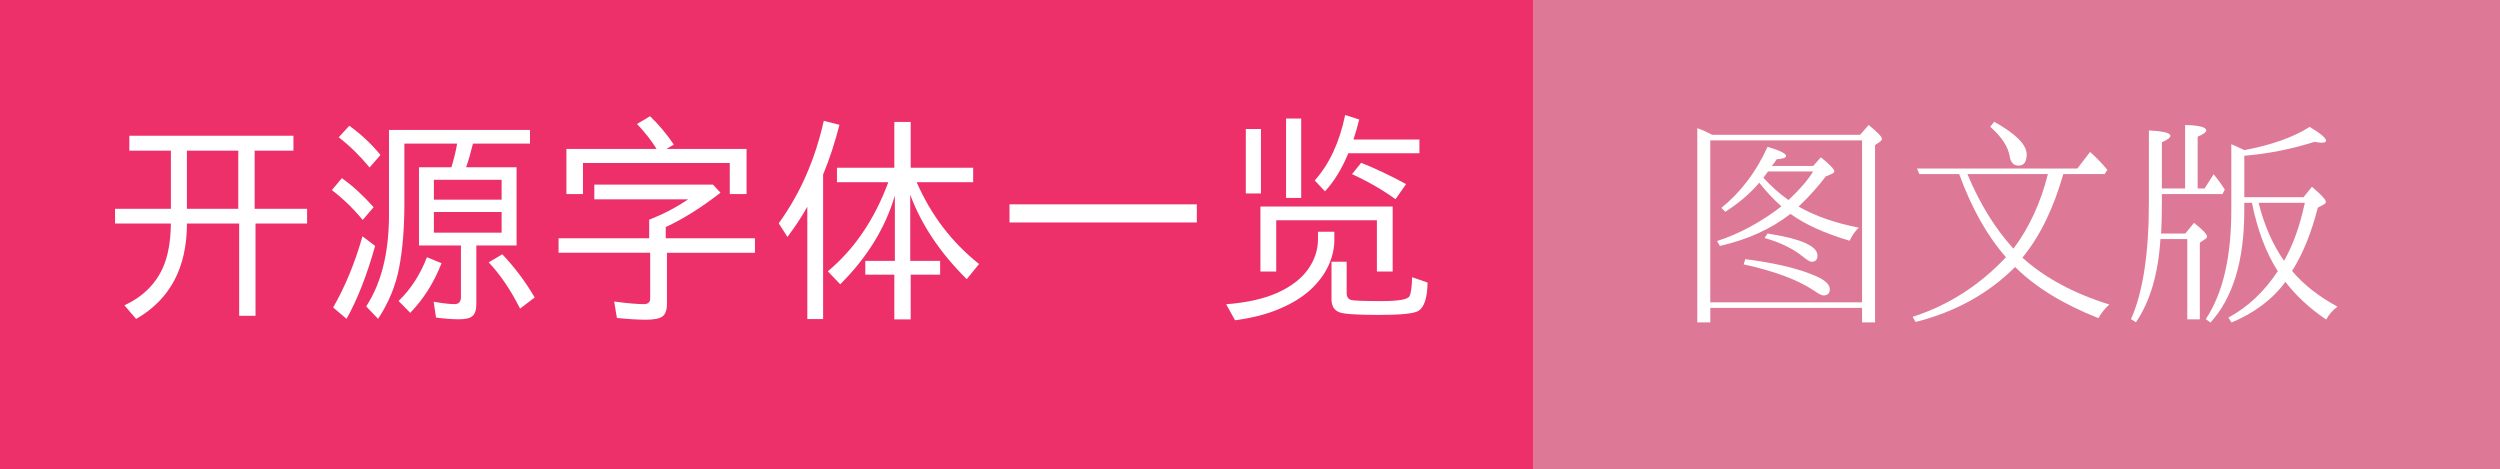 <?xml version="1.0" encoding="UTF-8" standalone="no"?>
<svg
   width="149.25"
   height="28"
   role="img"
   aria-label="开源字体一览: 图文版"
   version="1.1"
   id="svg146"
   sodipodi:docname="fontlist2.svg"
   inkscape:version="1.2.2 (732a01da63, 2022-12-09)"
   xmlns:inkscape="http://www.inkscape.org/namespaces/inkscape"
   xmlns:sodipodi="http://sodipodi.sourceforge.net/DTD/sodipodi-0.dtd"
   xmlns="http://www.w3.org/2000/svg"
   xmlns:svg="http://www.w3.org/2000/svg"
   xmlns:rdf="http://www.w3.org/1999/02/22-rdf-syntax-ns#"
   xmlns:cc="http://creativecommons.org/ns#"
   xmlns:dc="http://purl.org/dc/elements/1.1/">
  <rect width="100%" height="100%" fill="#333333" stroke="none"/>
  <defs
     id="defs150" />
  <sodipodi:namedview
     id="namedview148"
     pagecolor="#ffffff"
     bordercolor="#000000"
     borderopacity="0.25"
     inkscape:showpageshadow="2"
     inkscape:pageopacity="0.0"
     inkscape:pagecheckerboard="0"
     inkscape:deskcolor="#d1d1d1"
     showgrid="false"
     inkscape:zoom="3.0686767"
     inkscape:cx="63.382369"
     inkscape:cy="-15.478985"
     inkscape:window-width="1920"
     inkscape:window-height="991"
     inkscape:window-x="-9"
     inkscape:window-y="-9"
     inkscape:window-maximized="1"
     inkscape:current-layer="g144" />
  <title
     id="title132">开源字体一览: 表格版</title>
  <g
     shape-rendering="crispEdges"
     id="g138">
    <rect
       width="91.5"
       height="28"
       fill="#555"
       id="rect134"
       style="fill:#ed2f6a;fill-opacity:1" />
    <rect
       x="91.5"
       width="57.75"
       height="28"
       fill="#2694e8"
       id="rect136"
       style="fill:#de7897;fill-opacity:1" />
  </g>
  <g
     fill="#fff"
     text-anchor="middle"
     font-family="Verdana,Geneva,DejaVu Sans,sans-serif"
     text-rendering="geometricPrecision"
     font-size="100"
     id="g144">
    <g
       aria-label="开源字体一览"
       id="text424"
       style="font-weight:bold;font-size:13.333px;line-height:0;font-family:'LXGW WenKai GB';-inkscape-font-specification:'LXGW WenKai GB Bold';text-anchor:start">
      <path
         d="M 14.225,12.466 V 8.996 H 11.159 V 12.466 Z m -6.1,6.576 -0.697,-0.814 Q 9.095,17.447 9.746,15.93 10.182,14.921 10.202,13.345 H 6.868 V 12.466 H 10.202 V 8.996 H 7.721 V 8.104 H 17.519 V 8.996 H 15.202 V 12.466 h 3.132 v 0.879 h -3.079 v 5.508 h -0.977 v -5.508 h -3.118 q 0,3.958 -3.034,5.697 z"
         style="font-weight:normal;font-family:'LXGW Neo XiHei';-inkscape-font-specification:'LXGW Neo XiHei'"
         id="path316" />
      <path
         d="m 31.048,18.423 q -0.859,-1.699 -1.875,-2.76 l 0.814,-0.482 q 1.113,1.172 1.934,2.578 z m -6.556,0.254 -0.697,-0.71 q 1.087,-1.042 1.693,-2.611 l 0.872,0.358 q -0.677,1.732 -1.868,2.962 z m -3.802,0.358 -0.801,-0.677 q 1.081,-1.888 1.751,-4.251 l 0.755,0.573 q -0.729,2.611 -1.706,4.355 z M 22.064,9.999 Q 21.204,8.957 20.221,8.196 l 0.632,-0.69 q 1.061,0.768 1.862,1.745 z M 21.653,13.13 Q 20.814,12.115 19.811,11.347 l 0.599,-0.71 q 0.957,0.677 1.895,1.732 z m 8.294,0.762 v -1.237 h -4.043 v 1.237 z m 0,-1.973 v -1.185 h -4.043 v 1.185 z m -1.764,6.966 q -0.208,0.176 -0.801,0.176 -0.586,0 -1.354,-0.104 l -0.137,-0.944 q 0.814,0.143 1.243,0.143 0.384,0 0.384,-0.423 V 14.654 H 25.013 V 9.986 h 1.934 q 0.208,-0.651 0.345,-1.413 h -3.151 v 3.587 q 0,2.207 -0.312,3.822 -0.306,1.608 -1.257,3.053 l -0.71,-0.742 q 1.361,-2.083 1.361,-5.475 V 7.759 h 8.418 v 0.814 h -3.405 q -0.208,0.853 -0.41,1.413 h 3.014 v 4.668 h -2.402 v 3.49 q 0,0.553 -0.254,0.742 z"
         style="font-weight:normal;font-family:'LXGW Neo XiHei';-inkscape-font-specification:'LXGW Neo XiHei'"
         id="path318" />
      <path
         d="m 39.817,18.13 q 0,0.566 -0.267,0.762 -0.267,0.195 -0.983,0.195 -0.716,0 -1.738,-0.104 l -0.163,-0.983 q 1.152,0.156 1.771,0.156 0.378,0 0.378,-0.332 V 15.09 H 33.346 v -0.866 h 5.41 V 13.117 q 1.289,-0.508 2.324,-1.217 h -5.599 v -0.879 h 7.083 l 0.449,0.482 q -1.693,1.322 -3.268,2.051 v 0.671 h 5.326 v 0.866 H 39.817 Z M 44.57,11.587 H 43.567 V 9.732 H 34.804 V 11.587 H 33.815 V 8.892 H 39.199 Q 38.711,8.111 38.027,7.401 l 0.781,-0.462 q 0.788,0.755 1.419,1.693 l -0.443,0.26 h 4.785 z"
         style="font-weight:normal;font-family:'LXGW Neo XiHei';-inkscape-font-specification:'LXGW Neo XiHei'"
         id="path320" />
      <path
         d="m 49.14,19.048 h -0.944 v -6.706 q -0.482,0.866 -1.185,1.803 l -0.521,-0.814 Q 48.405,10.682 49.179,7.212 l 0.937,0.241 q -0.41,1.602 -0.977,2.969 z m 5.228,0.02 h -0.977 v -2.669 h -1.732 v -0.827 h 1.764 v -3.893 q -0.859,2.904 -3.262,5.293 L 49.42,16.197 q 2.37,-1.973 3.613,-5.319 h -3.066 v -0.866 h 3.424 V 7.278 h 0.977 v 2.734 h 3.73 v 0.866 h -3.372 q 1.283,2.943 3.724,4.883 l -0.736,0.905 q -2.389,-2.37 -3.372,-5.039 v 3.945 h 1.784 v 0.827 h -1.758 z"
         style="font-weight:normal;font-family:'LXGW Neo XiHei';-inkscape-font-specification:'LXGW Neo XiHei'"
         id="path322" />
      <path
         d="M 71.451,13.28 H 60.267 v -1.081 h 11.185 z"
         style="font-weight:normal;font-family:'LXGW Neo XiHei';-inkscape-font-specification:'LXGW Neo XiHei'"
         id="path324" />
      <path
         d="M 73.73,19.12 73.203,18.163 q 1.868,-0.143 3.086,-0.697 1.217,-0.56 1.803,-1.393 0.592,-0.84 0.592,-1.79 v -0.449 h 0.977 v 0.488 q 0,0.768 -0.352,1.536 -0.352,0.768 -1.074,1.439 -0.723,0.664 -1.849,1.139 -1.12,0.482 -2.656,0.684 z m 9.583,-7.227 q -1.185,-0.853 -2.598,-1.497 l 0.547,-0.677 q 1.276,0.508 2.682,1.27 z m 1.367,6.667 q -0.384,0.241 -2.37,0.241 -1.986,0 -2.363,-0.163 -0.456,-0.176 -0.456,-0.781 v -2.233 h 0.905 v 1.868 q 0,0.358 0.293,0.423 0.293,0.059 1.803,0.059 1.517,0 1.654,-0.293 0.137,-0.26 0.156,-1.133 l 0.924,0.319 q -0.02,1.361 -0.547,1.693 z M 83.144,16.21 h -0.944 v -3.06 h -6.009 v 3.06 h -0.944 v -3.88 h 7.897 z M 75.28,11.548 H 74.375 V 7.701 h 0.905 z m 2.402,0.267 H 76.777 V 7.076 h 0.905 z m 1.419,-0.391 -0.612,-0.651 q 1.315,-1.471 1.816,-3.906 l 0.84,0.267 q -0.156,0.632 -0.345,1.198 h 3.939 v 0.82 h -4.245 q -0.579,1.393 -1.393,2.272 z"
         style="font-weight:normal;font-family:'LXGW Neo XiHei';-inkscape-font-specification:'LXGW Neo XiHei'"
         id="path326" />
    </g>
    <g
       aria-label="图文版"
       id="text424-8"
       style="font-weight:bold;font-size:13.333px;line-height:0;font-family:'LXGW WenKai GB';-inkscape-font-specification:'LXGW WenKai GB Bold';text-anchor:start">
      <path
         d="m 105.548,10.237 -0.273,0.378 q 0.729,0.788 1.497,1.328 1.022,-0.957 1.471,-1.706 z m 2.702,-0.332 0.456,-0.514 q 0.801,0.651 0.801,0.827 0,0.104 -0.176,0.176 l -0.332,0.137 q -0.658,0.879 -1.621,1.803 1.458,0.84 3.594,1.257 -0.339,0.319 -0.547,0.781 -2.201,-0.645 -3.535,-1.602 -1.732,1.348 -4.212,1.914 l -0.169,-0.293 q 2.012,-0.658 3.841,-2.07 -0.71,-0.632 -1.322,-1.413 -0.82,0.964 -2.031,1.738 l -0.234,-0.234 q 1.751,-1.413 2.76,-3.646 1.107,0.326 1.107,0.547 0,0.156 -0.56,0.195 -0.163,0.254 -0.293,0.397 z m -2.728,4.036 q 2.982,0.462 2.982,1.315 0,0.371 -0.358,0.371 -0.137,0 -0.488,-0.286 -0.885,-0.729 -2.311,-1.133 z m -1.328,1.53 q 2.48,0.319 3.939,0.898 1.107,0.417 1.107,0.892 0,0.378 -0.384,0.378 -0.15,0 -0.547,-0.28 -1.439,-0.97 -4.212,-1.576 z m -1.973,-7.422 h 8.828 l 0.508,-0.586 q 0.794,0.638 0.794,0.827 0,0.091 -0.117,0.169 l -0.293,0.202 V 19.247 h -0.775 v -0.866 h -9.062 v 0.866 h -0.775 V 7.652 q 0.384,0.13 0.892,0.397 z m -0.117,0.332 v 9.668 h 9.062 V 8.382 Z"
         style="font-weight:normal;font-family:'LXGW Neo ZhiSong CHS';-inkscape-font-specification:'LXGW Neo ZhiSong CHS'"
         id="path329" />
      <path
         d="m 116.961,10.393 h -2.37 l -0.15,-0.332 h 9.577 l 0.762,-0.99 q 0.566,0.508 1.029,1.068 l -0.163,0.254 h -2.467 q -0.879,3.092 -2.441,4.987 1.979,1.797 5.189,2.799 -0.417,0.378 -0.651,0.814 -3.151,-1.243 -4.974,-3.053 -2.383,2.383 -5.937,3.281 l -0.182,-0.306 q 3.197,-1.029 5.573,-3.561 -1.673,-1.895 -2.793,-4.961 z m 0.495,0 q 1.094,2.637 2.747,4.453 1.413,-1.888 2.057,-4.453 z m 1.595,-3.125 q 1.94,1.081 1.94,1.947 0,0.671 -0.475,0.671 -0.456,0 -0.54,-0.566 -0.143,-0.853 -1.159,-1.751 z"
         style="font-weight:normal;font-family:'LXGW Neo ZhiSong CHS';-inkscape-font-specification:'LXGW Neo ZhiSong CHS'"
         id="path331" />
      <path
         d="m 133.986,9.3 v 2.474 h 3.535 l 0.501,-0.625 q 0.833,0.703 0.833,0.905 0,0.085 -0.111,0.143 l -0.371,0.202 q -0.573,2.253 -1.536,3.776 1.022,1.217 2.708,2.129 -0.436,0.332 -0.671,0.775 -1.478,-1.003 -2.435,-2.253 -1.146,1.562 -3.216,2.428 l -0.189,-0.293 q 1.738,-0.937 2.949,-2.773 -1.048,-1.634 -1.543,-4.082 h -0.456 v 0.482 q 0,4.453 -2.018,6.667 l -0.28,-0.202 q 1.523,-2.298 1.523,-6.491 V 8.609 q 0.189,0.072 0.749,0.339 l 0.026,0.013 q 2.428,-0.449 3.906,-1.387 0.977,0.592 0.977,0.827 0,0.117 -0.254,0.117 -0.202,0 -0.43,-0.052 -2.077,0.658 -4.199,0.833 z m 0.853,2.806 q 0.495,1.999 1.517,3.464 0.801,-1.393 1.243,-3.464 z m -5.775,-0.521 v 0.521 q 0,0.898 -0.039,1.719 l -0.013,0.117 h 1.452 l 0.521,-0.638 q 0.775,0.612 0.775,0.814 0,0.091 -0.111,0.156 l -0.319,0.215 v 4.577 h -0.749 v -4.792 h -1.602 q -0.195,3.112 -1.465,4.967 l -0.293,-0.189 q 1.068,-2.396 1.068,-6.96 V 7.789 q 1.283,0.059 1.283,0.319 0,0.163 -0.508,0.384 v 2.76 h 1.387 V 7.464 q 1.263,0.026 1.263,0.326 0,0.15 -0.514,0.371 v 3.092 h 0.41 l 0.547,-0.853 q 0.059,0.091 0.228,0.293 0.156,0.195 0.436,0.625 l -0.143,0.267 z"
         style="font-weight:normal;font-family:'LXGW Neo ZhiSong CHS';-inkscape-font-specification:'LXGW Neo ZhiSong CHS'"
         id="path333" />
    </g>
  </g>
</svg>
